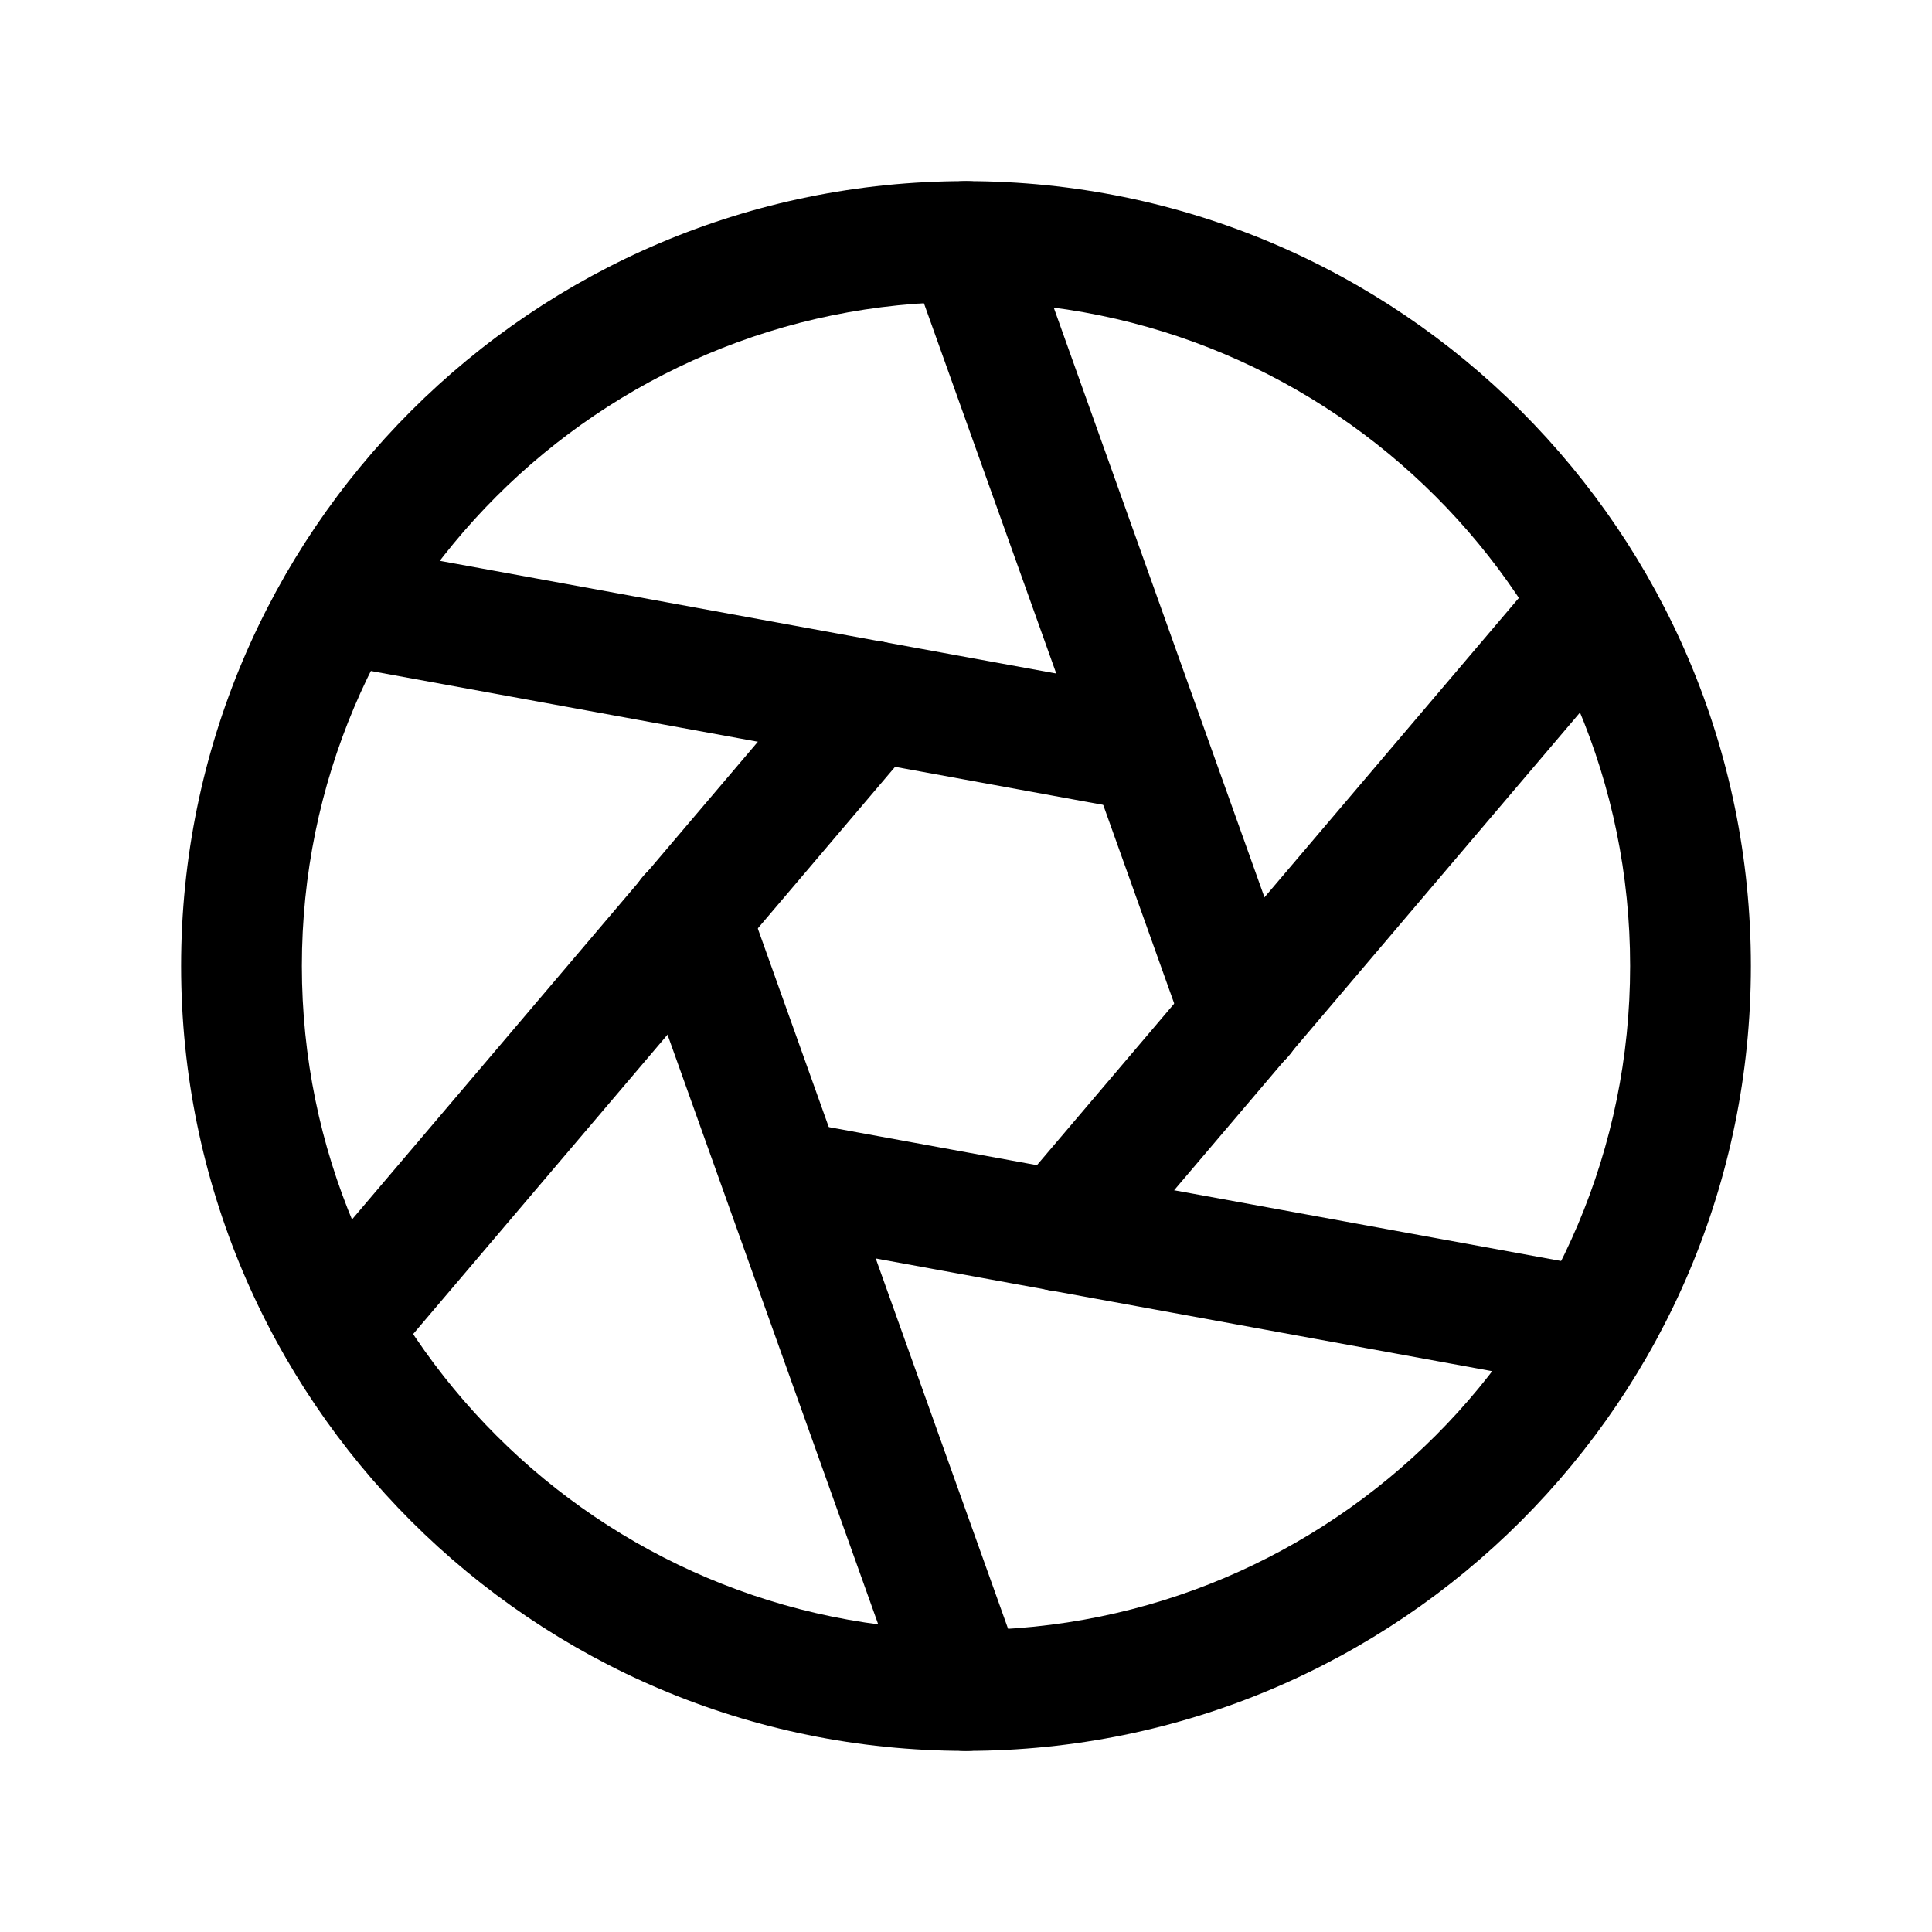 <svg xmlns="http://www.w3.org/2000/svg" width="32" height="32" fill="none" viewBox="0 0 32 32"><path fill="#000" fill-rule="evenodd" d="M16 5C9.925 5 5 9.925 5 16C5 22.075 9.925 27 16 27C22.075 27 27 22.075 27 16C27 9.925 22.075 5 16 5ZM3 16C3 8.82 8.82 3 16 3C23.18 3 29 8.82 29 16C29 23.18 23.18 29 16 29C8.82 29 3 23.18 3 16Z" clip-rule="evenodd"/><path fill="#000" fill-rule="evenodd" d="M15.664 3.058C16.184 2.873 16.756 3.143 16.942 3.664L21.529 16.501C21.715 17.021 21.444 17.593 20.924 17.779C20.404 17.965 19.832 17.694 19.646 17.174L15.058 4.337C14.873 3.816 15.143 3.244 15.664 3.058Z" clip-rule="evenodd"/><path fill="#000" fill-rule="evenodd" d="M4.629 9.82C4.728 9.277 5.249 8.917 5.792 9.016L19.192 11.466C19.736 11.566 20.096 12.087 19.996 12.63C19.897 13.173 19.376 13.533 18.833 13.434L5.433 10.984C4.889 10.884 4.529 10.364 4.629 9.82Z" clip-rule="evenodd"/><path fill="#000" fill-rule="evenodd" d="M15.085 10.85C15.506 11.208 15.557 11.839 15.2 12.26L6.375 22.647C6.017 23.068 5.386 23.12 4.965 22.762C4.544 22.404 4.493 21.773 4.85 21.352L13.675 10.965C14.033 10.544 14.664 10.493 15.085 10.85Z" clip-rule="evenodd"/><path fill="#000" fill-rule="evenodd" d="M11.076 14.221C11.596 14.035 12.168 14.306 12.354 14.826L16.942 27.663C17.128 28.184 16.857 28.756 16.337 28.942C15.816 29.128 15.244 28.857 15.058 28.337L10.471 15.499C10.285 14.979 10.556 14.407 11.076 14.221Z" clip-rule="evenodd"/><path fill="#000" fill-rule="evenodd" d="M12.004 19.37C12.103 18.827 12.624 18.467 13.167 18.566L26.567 21.016C27.111 21.116 27.471 21.637 27.371 22.18C27.272 22.723 26.751 23.083 26.208 22.984L12.808 20.534C12.264 20.434 11.905 19.913 12.004 19.37Z" clip-rule="evenodd"/><path fill="#000" fill-rule="evenodd" d="M27.035 9.238C27.456 9.596 27.507 10.227 27.15 10.648L18.325 21.035C17.967 21.456 17.336 21.507 16.915 21.15C16.494 20.792 16.443 20.161 16.8 19.74L25.625 9.353C25.983 8.932 26.614 8.88 27.035 9.238Z" clip-rule="evenodd"/></svg>